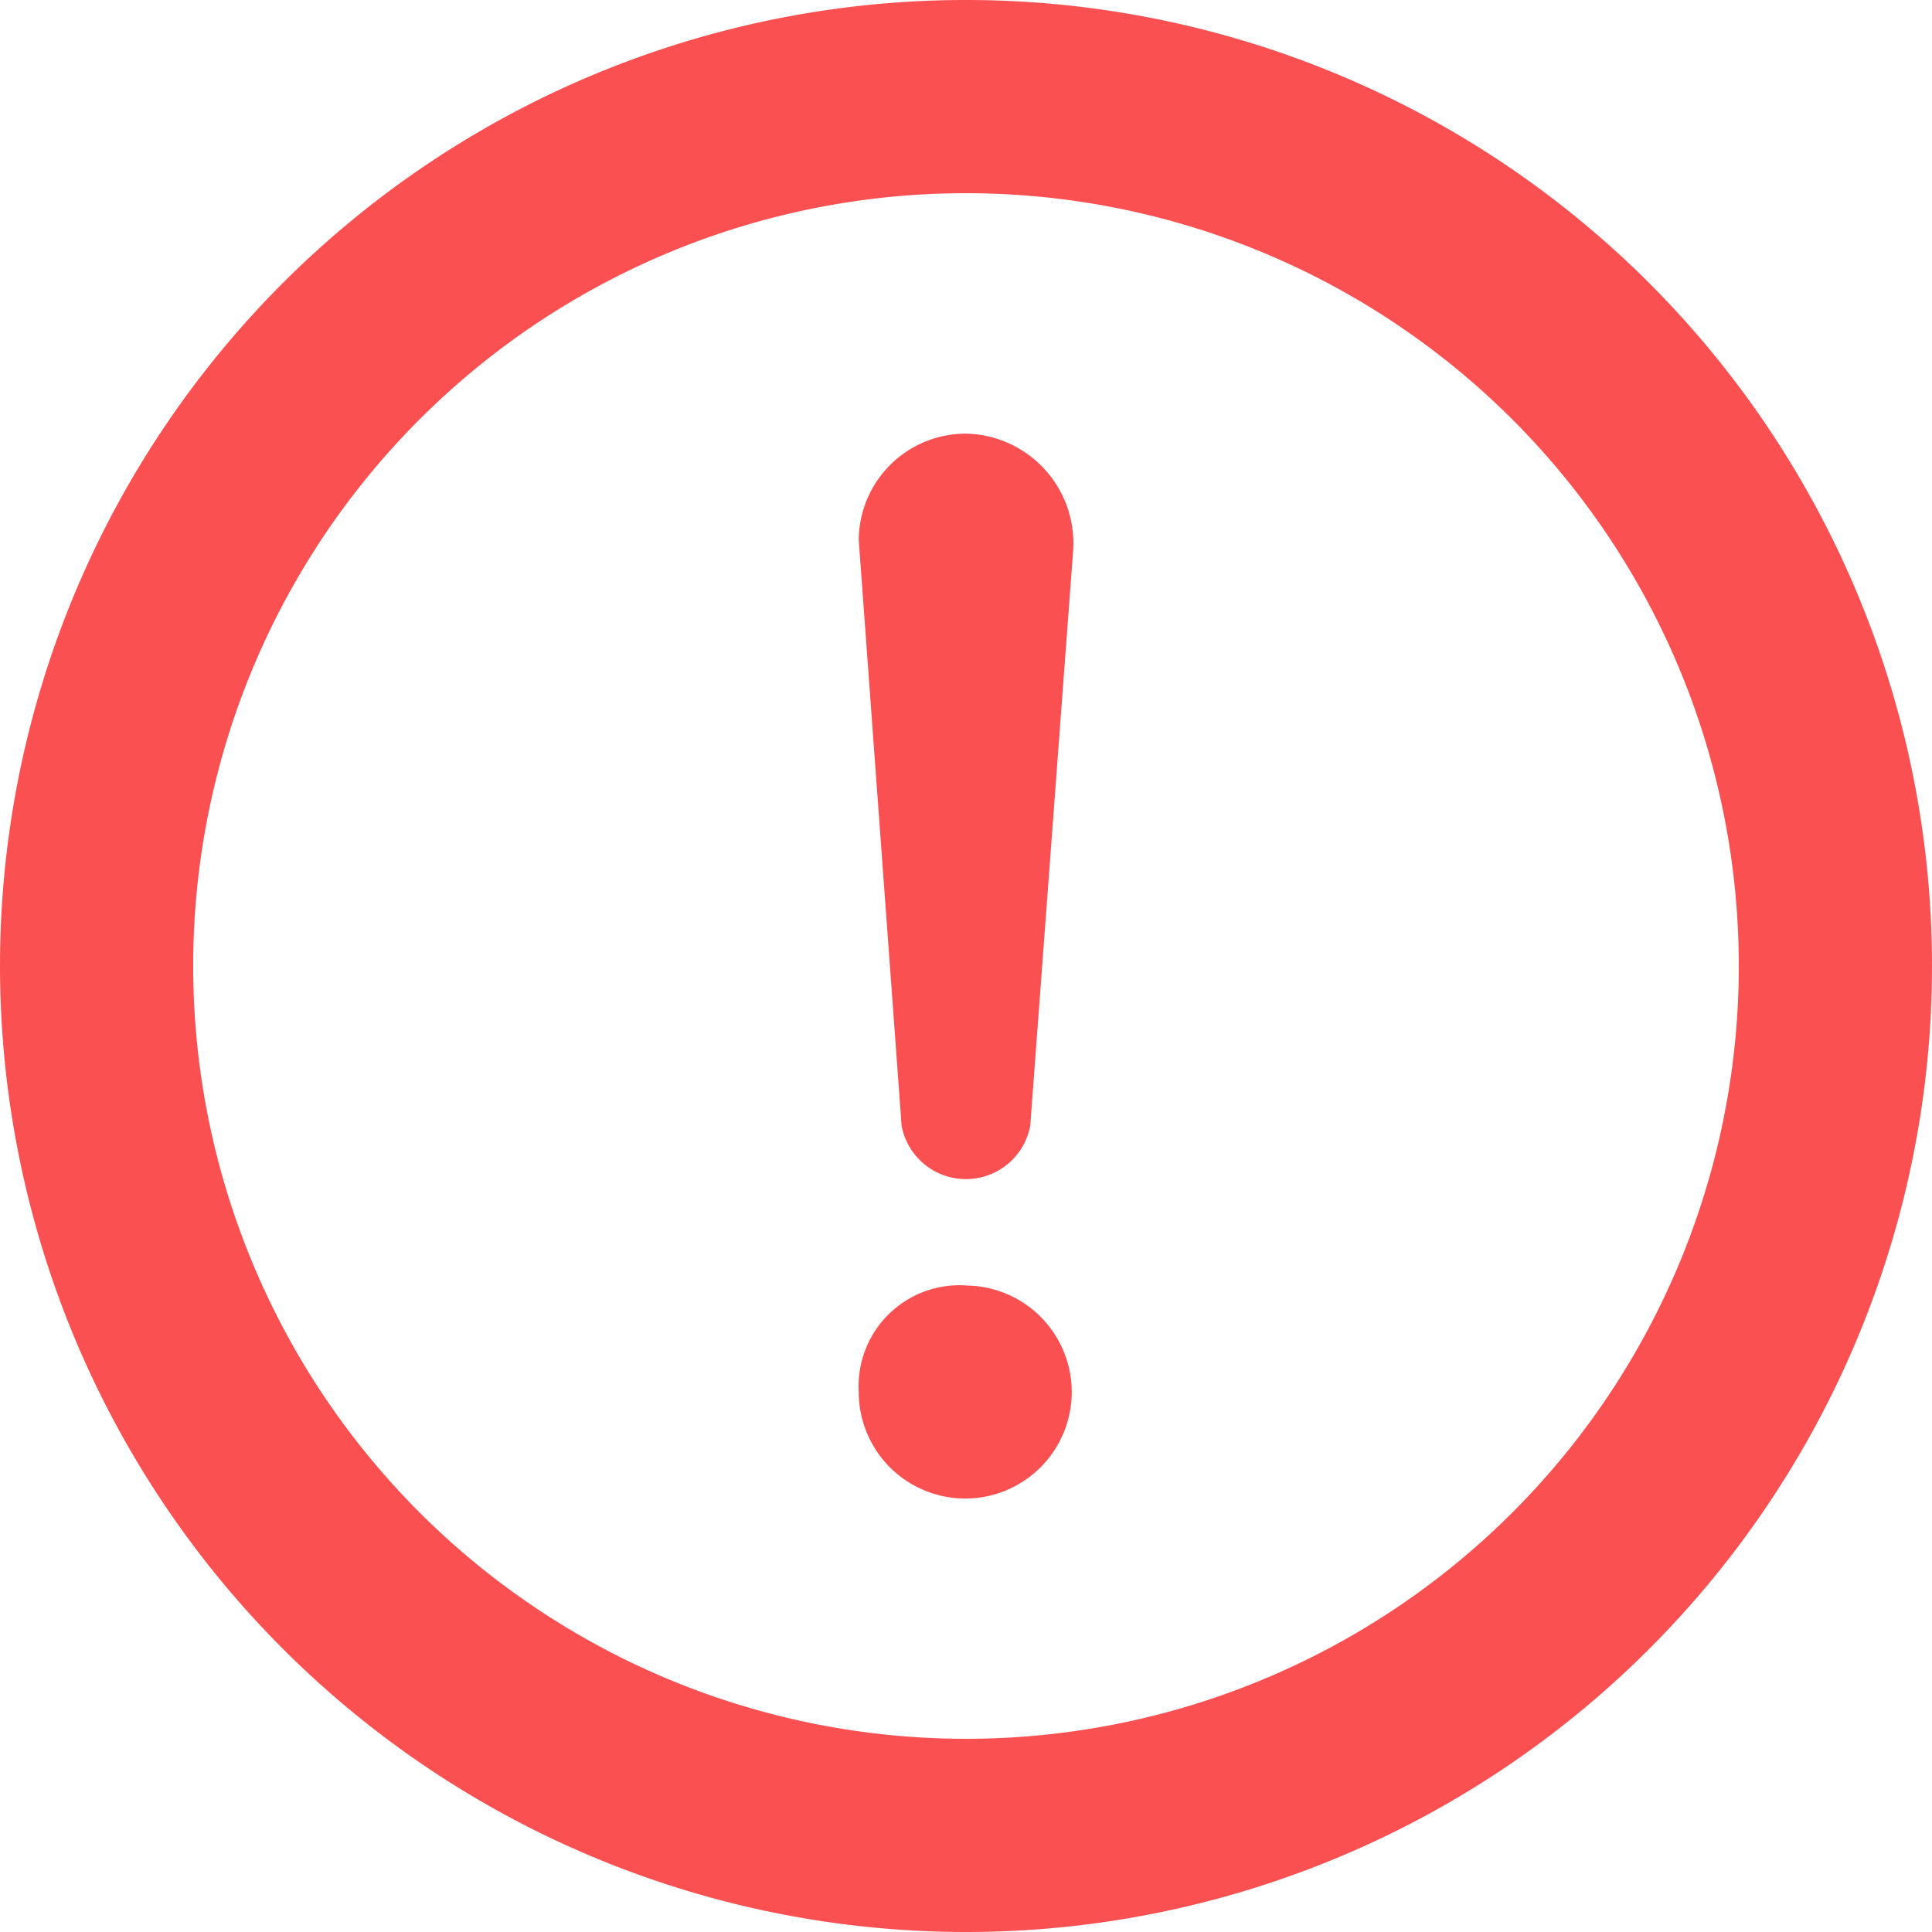 <svg xmlns="http://www.w3.org/2000/svg" width="74" height="74" viewBox="0 0 74 74">
  <g id="组_10713" data-name="组 10713" transform="translate(2.999)">
    <path id="ic_radio_button_unchecked_24px" d="M39,76A37,37,0,1,0,2,39,37.014,37.014,0,0,0,39,76ZM39,9.4A29.6,29.6,0,1,1,9.4,39,29.592,29.592,0,0,1,39,9.4Z" transform="translate(-4.999 -2)" fill="#fb5051"/>
    <path id="路径_5757" data-name="路径 5757" d="M445.426,172.8a2.507,2.507,0,0,1-4.927,0l-1.642-22.432a4.1,4.1,0,0,1,4.106-4.079,4.2,4.2,0,0,1,4.106,4.486Zm-2.463,6.118a4.079,4.079,0,1,1-4.106,4.078A3.866,3.866,0,0,1,442.963,178.914Z" transform="translate(-408.964 -129.679)" fill="#fb5051"/>
  </g>
</svg>
